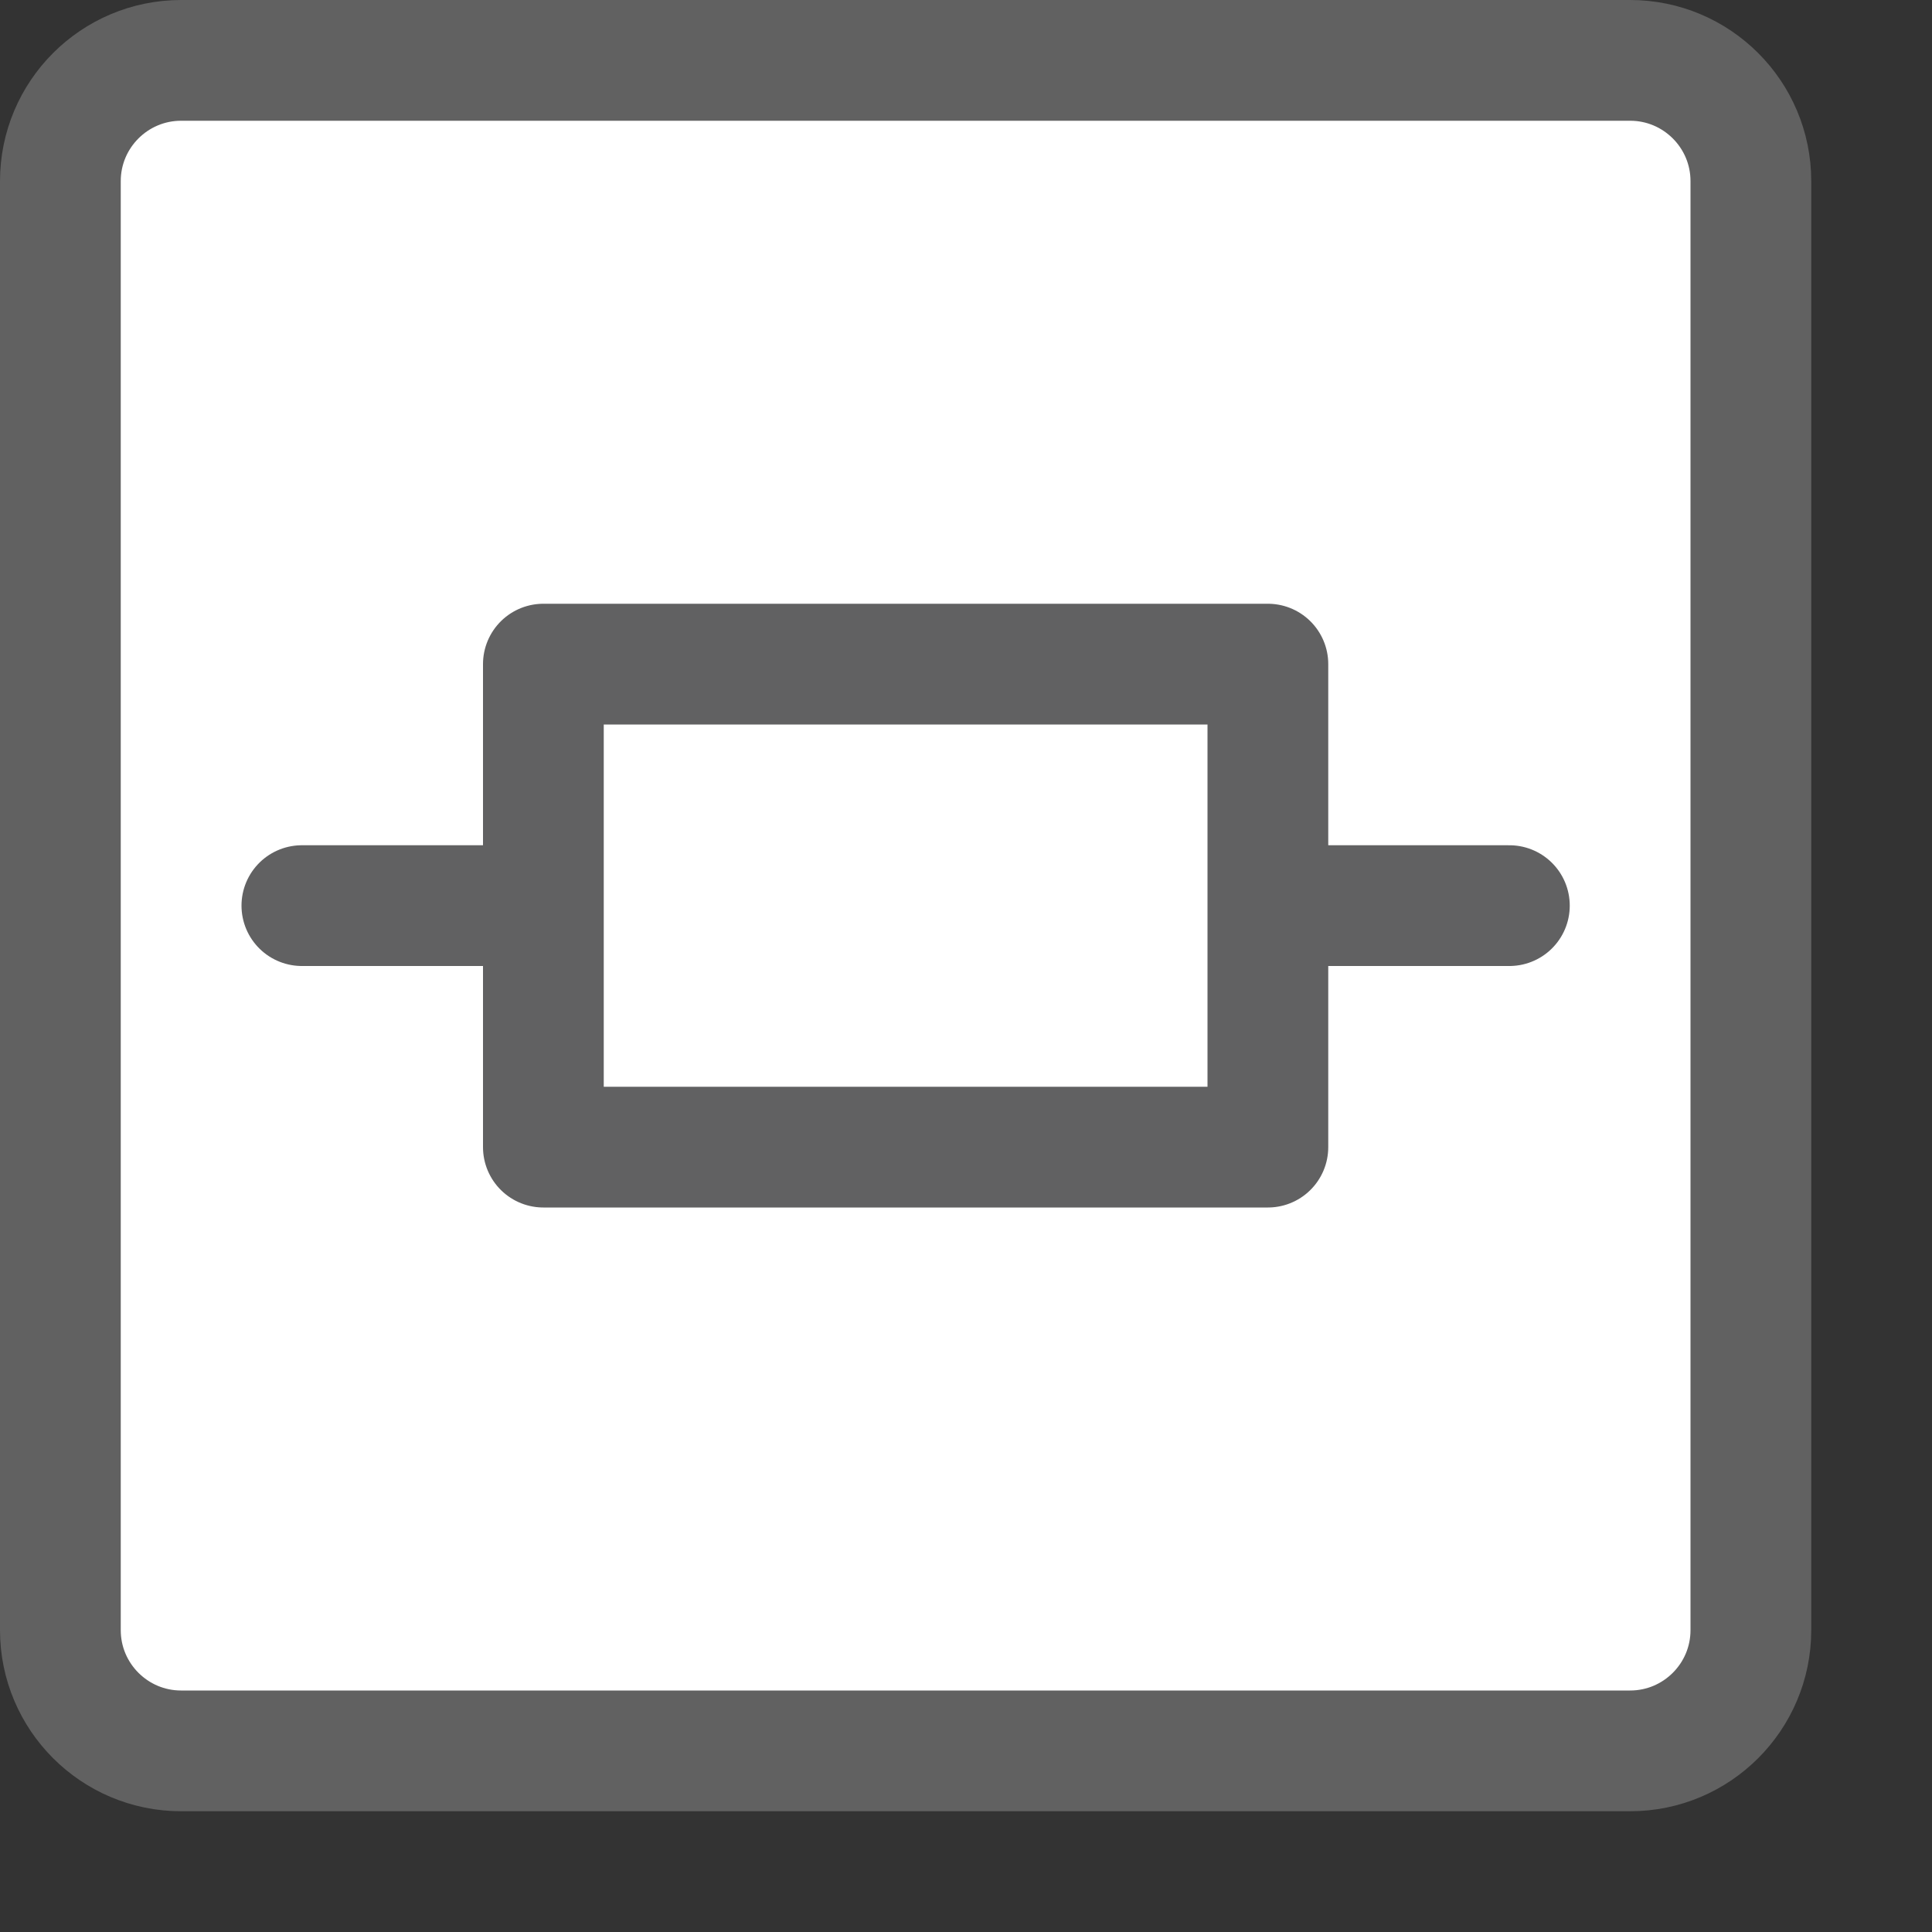 <svg width="16" height="16" viewBox="0 0 16 16" fill="none" xmlns="http://www.w3.org/2000/svg">
<rect x="0" y="0" width="16" height="16" fill="#333333" stroke="none"/>
<path d="M0.5 1.5C0.5 0.948 0.948 0.5 1.5 0.5H13.5C14.052 0.5 14.5 0.948 14.5 1.5V13.5C14.5 14.052 14.052 14.5 13.5 14.5H1.5C0.948 14.5 0.5 14.052 0.5 13.5L0.5 1.5Z" fill="#FFFFFF" stroke="#616161"/>
<path d="M2.5 7.5H4.5M4.5 7.5V5.5H10.5V7.5M4.5 7.5V9.5H10.5V7.5M10.5 7.5H12.5" stroke="#616162" stroke-linecap="round" stroke-linejoin="round"/>
</svg>
